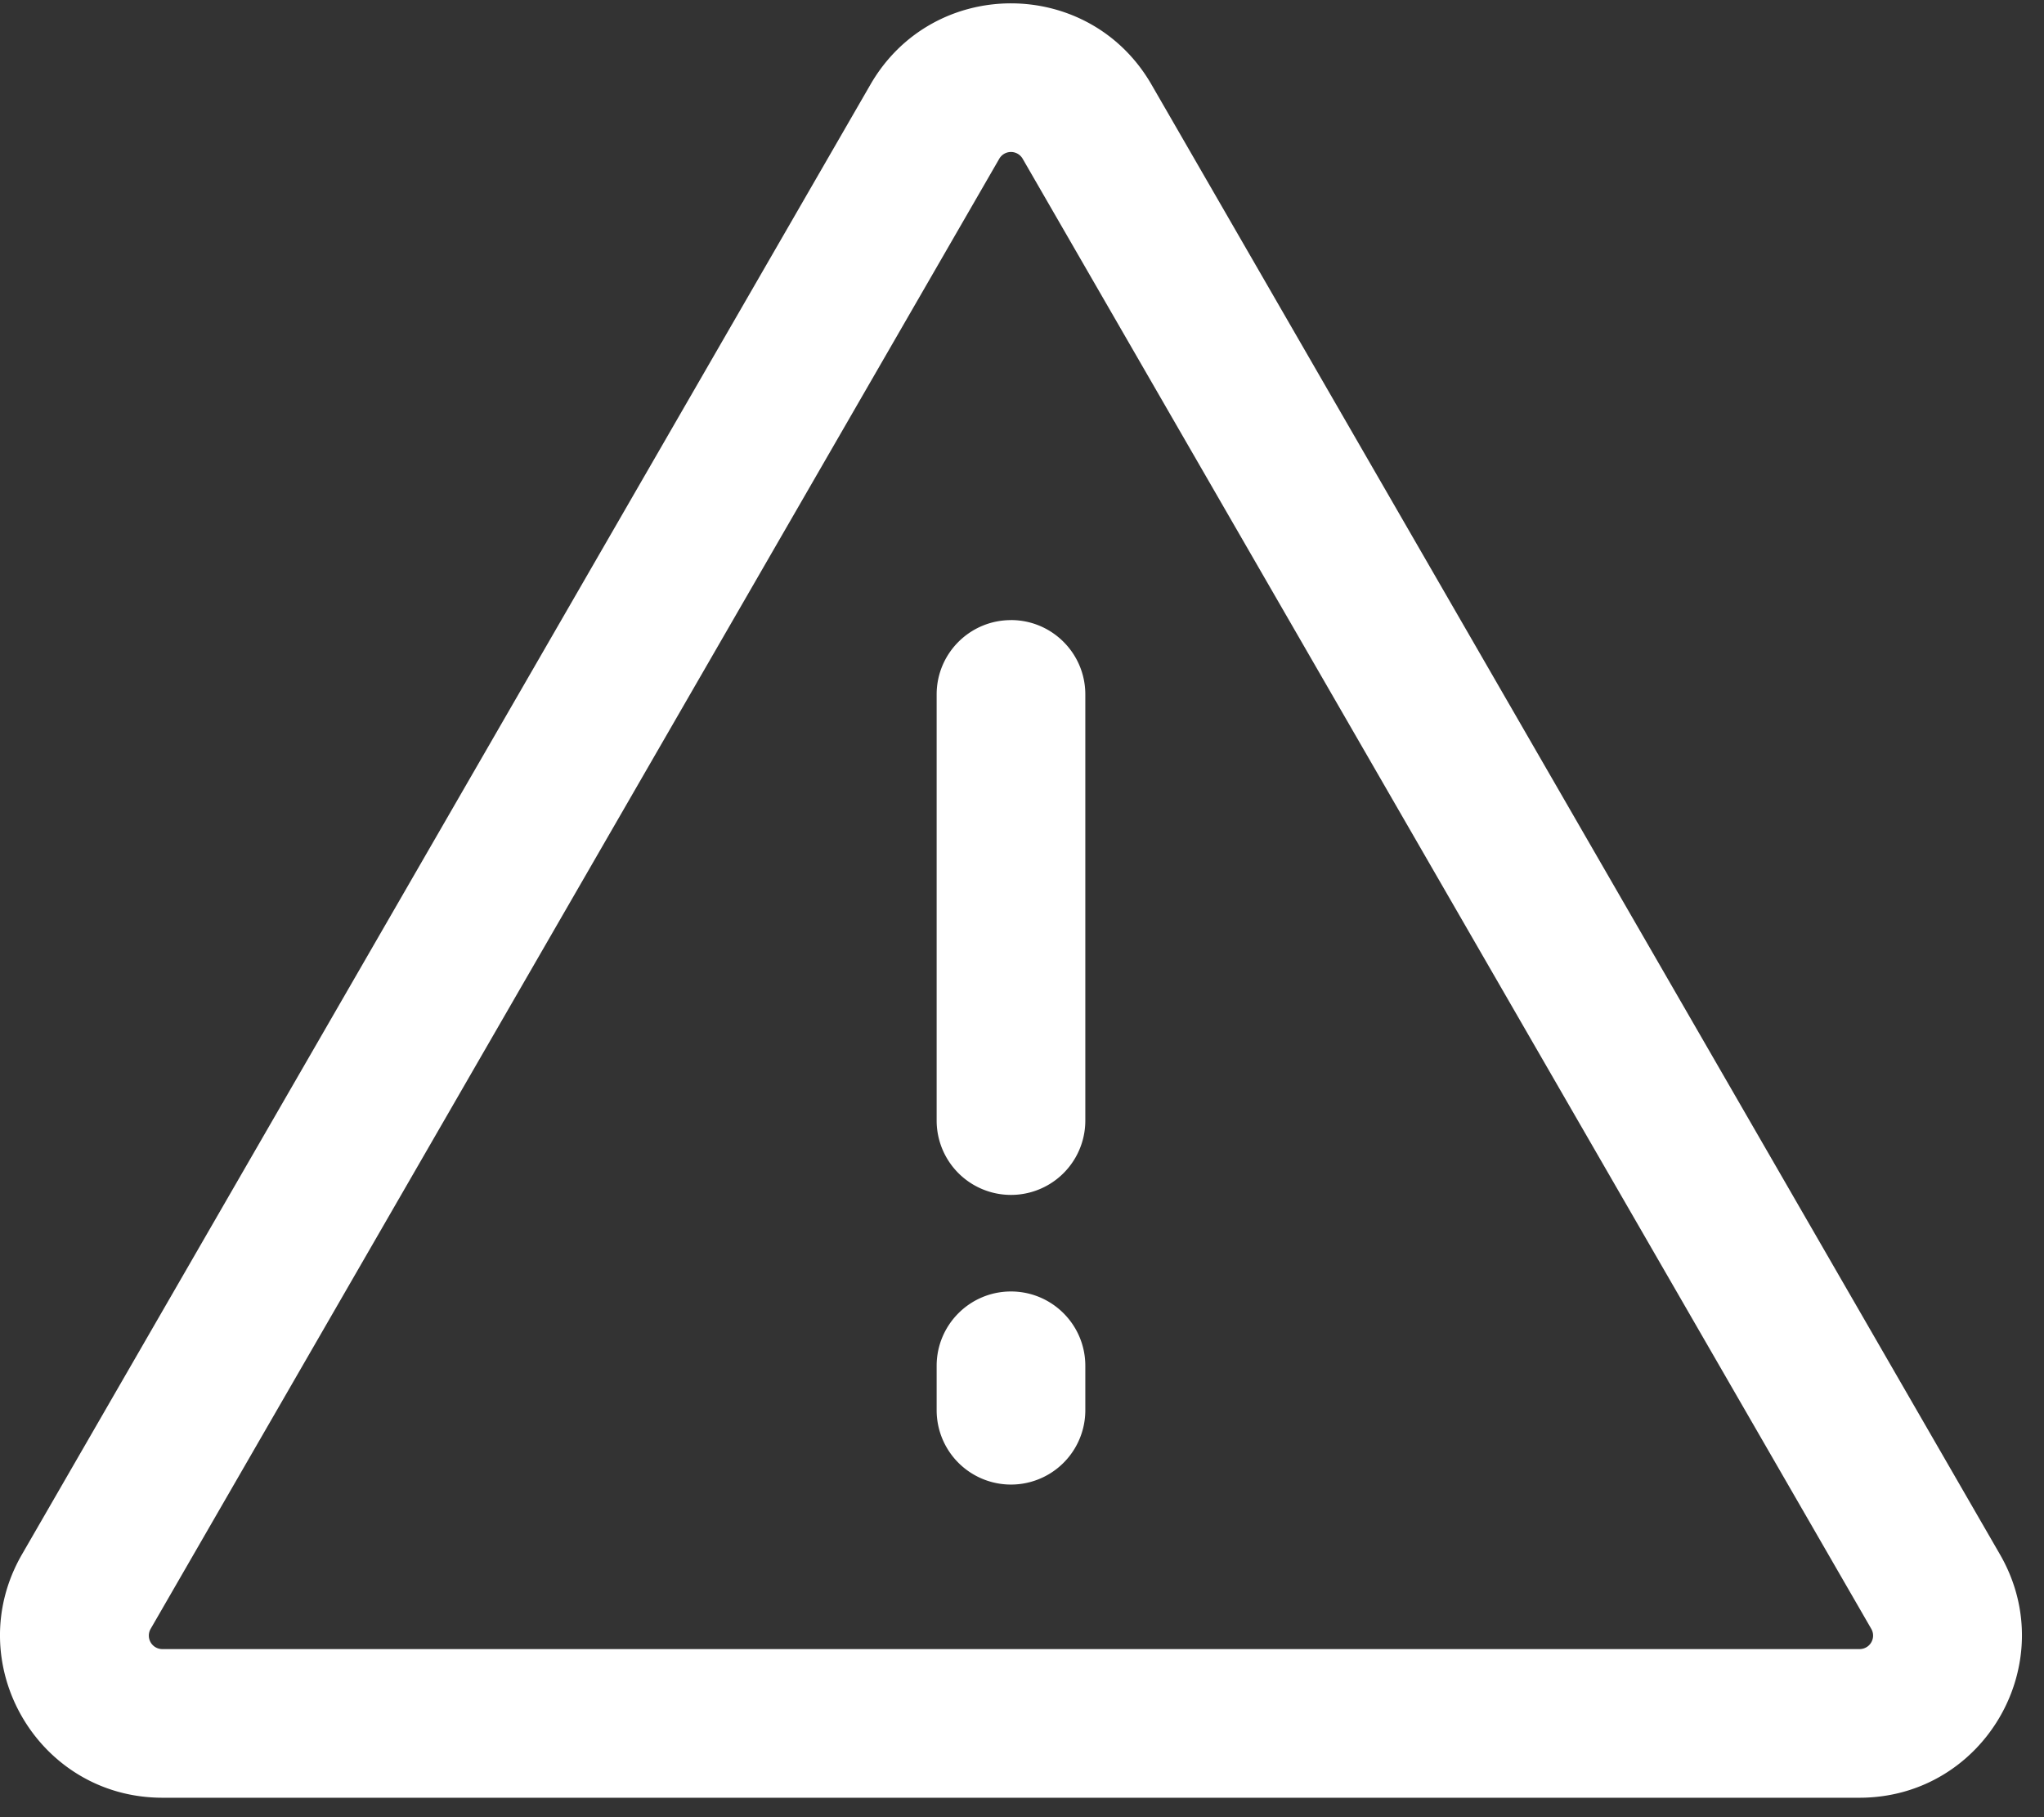 <svg xmlns="http://www.w3.org/2000/svg" width="45" height="40" viewBox="0 0 45 40">
    <rect x="0" y="0" width="45" height="40" fill="#333333" stroke="none"/>
    <g fill="#FFF" fill-rule="nonzero">
        <path d="M44.03 34.215L25.35 1.86c-1.375-2.381-4.81-2.382-6.186 0L.484 34.215c-1.375 2.382.342 5.357 3.093 5.357h37.36c2.75 0 4.469-2.975 3.093-5.357zM40.937 36.3H3.577a.297.297 0 0 1-.259-.448l18.68-32.355a.297.297 0 0 1 .518 0l18.68 32.355a.297.297 0 0 1-.259.448z"/>
        <path d="M22.257 13.65c-.903 0-1.636.732-1.636 1.636v9.38a1.636 1.636 0 0 0 3.273 0v-9.38c0-.904-.733-1.637-1.637-1.637zM22.257 28.428c-.903 0-1.636.733-1.636 1.636v.978a1.636 1.636 0 0 0 3.273 0v-.978c0-.903-.733-1.636-1.637-1.636z"/>
    </g>
</svg>
